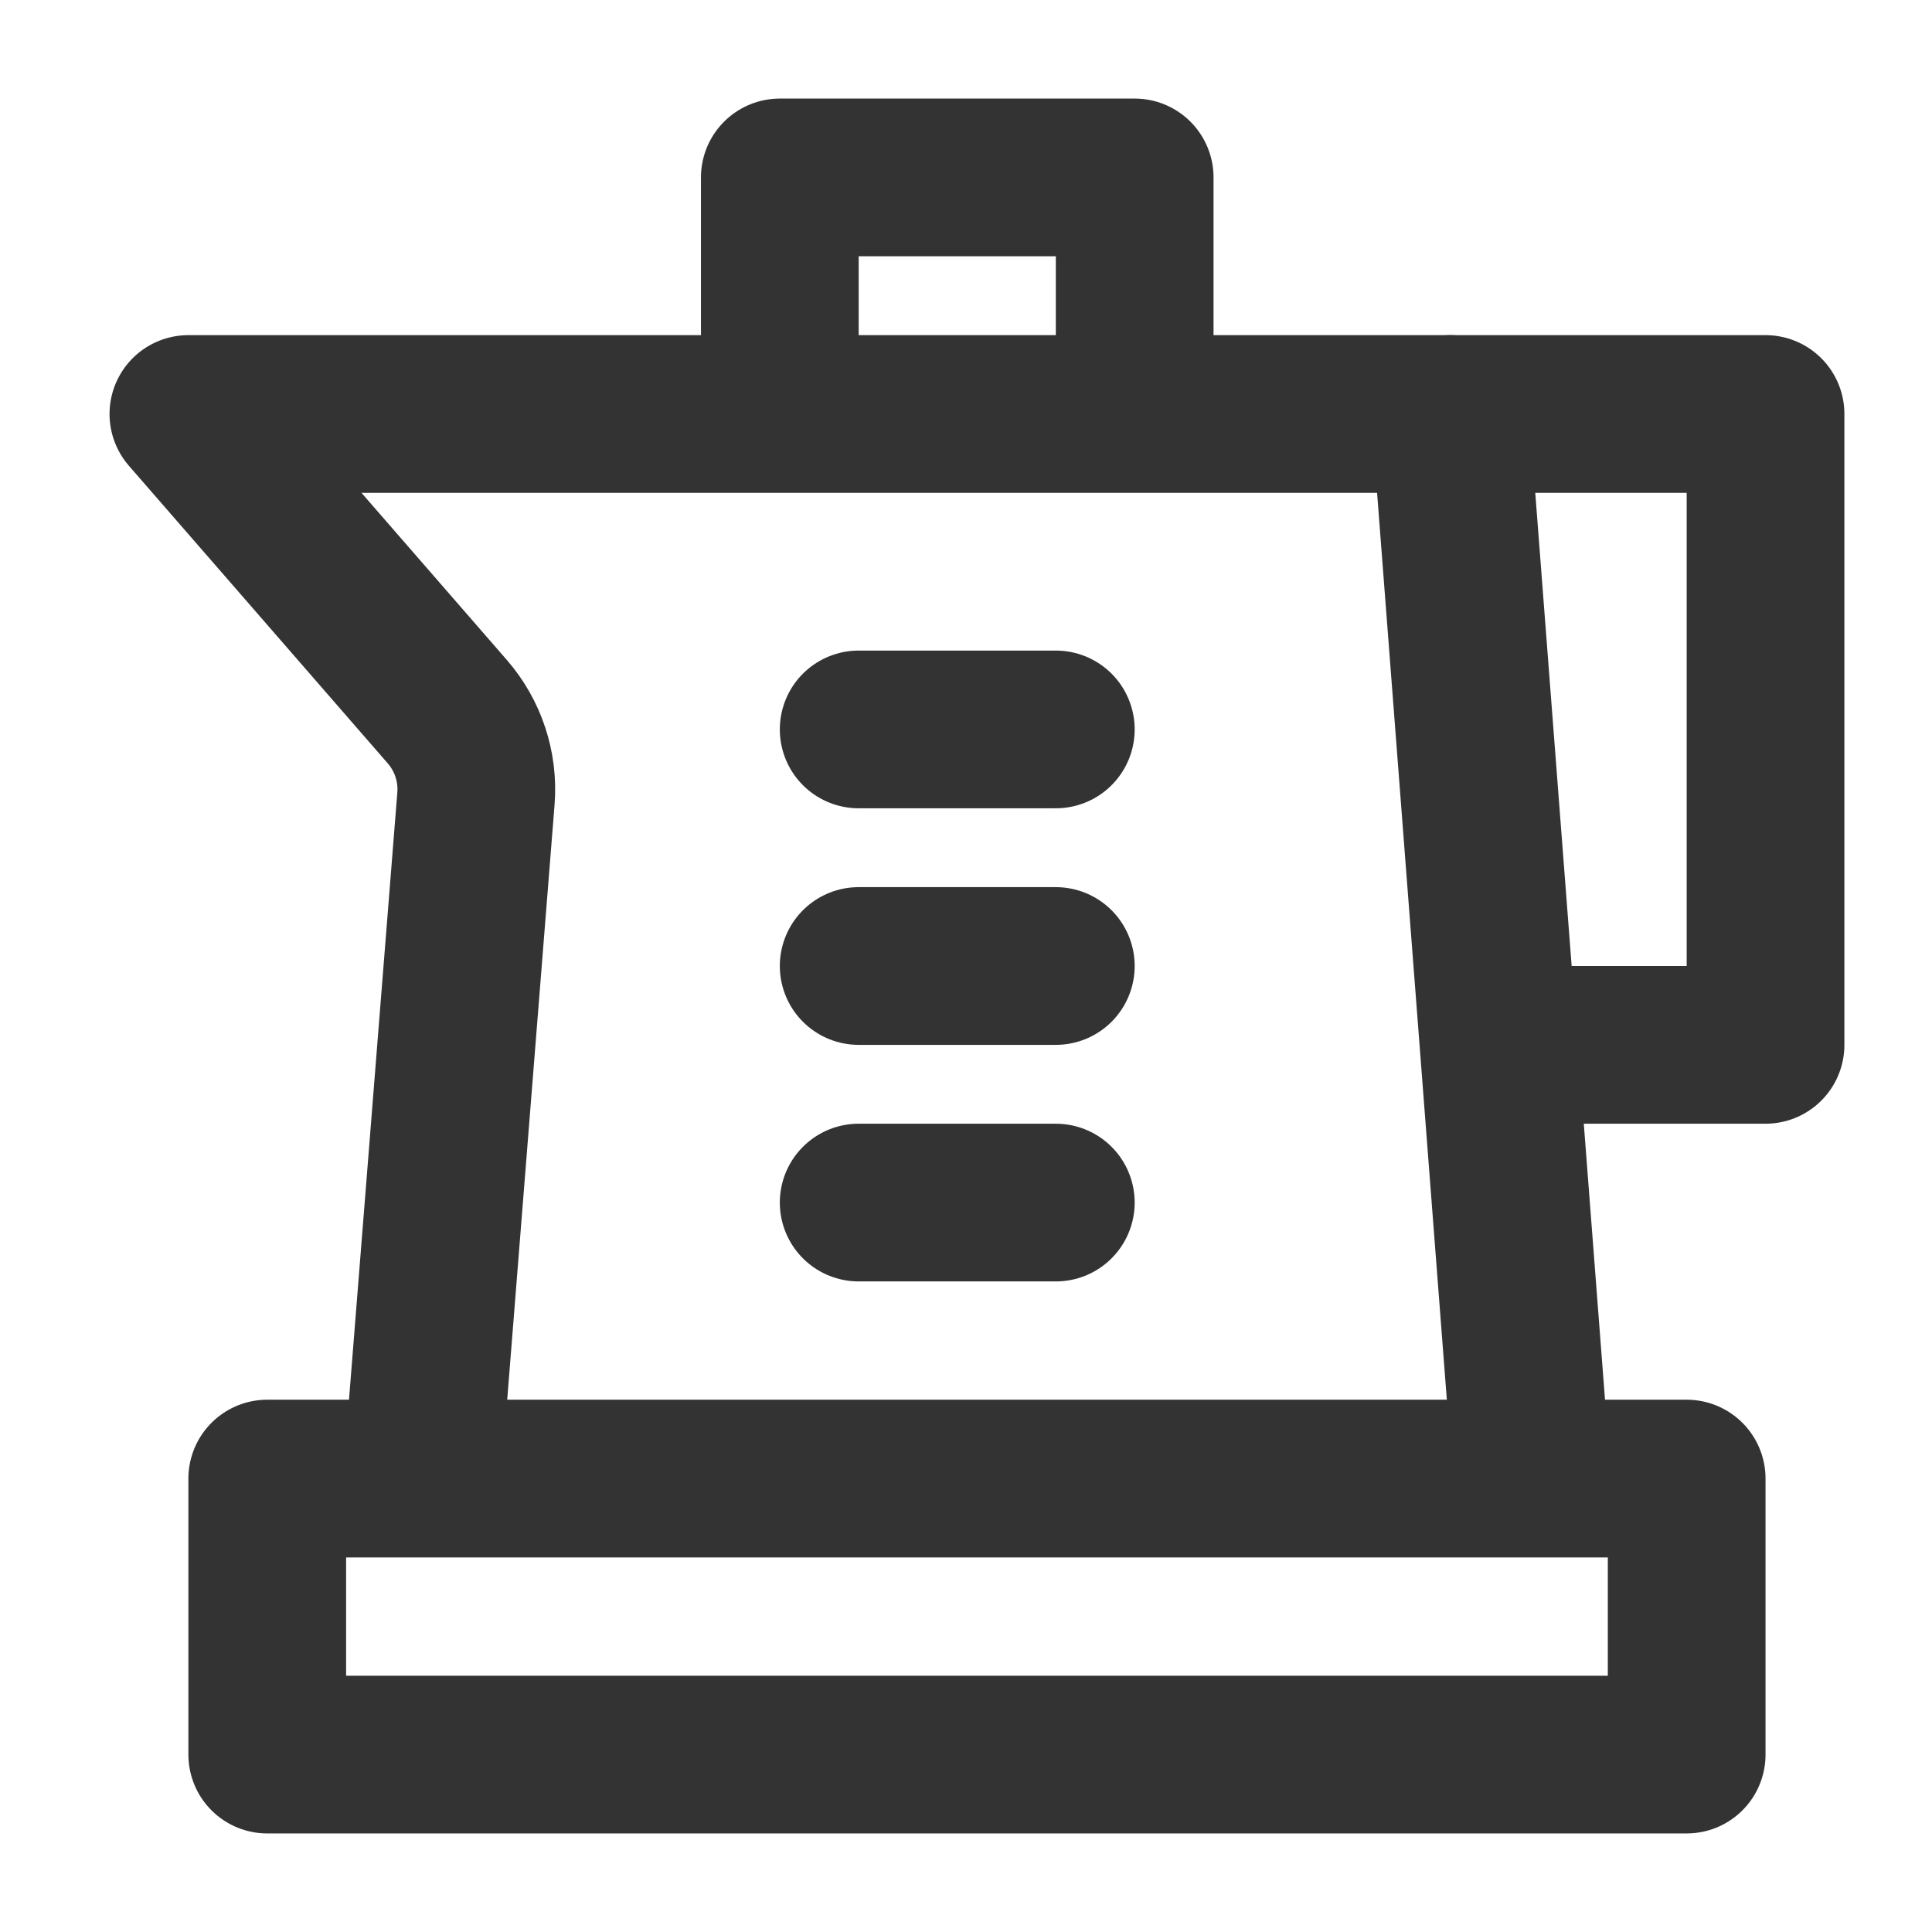<?xml version="1.0" encoding="UTF-8"?><svg width="24" height="24" viewBox="0 0 49 48" fill="none" xmlns="http://www.w3.org/2000/svg"><rect x="6.778" y="37" width="36" height="7" fill="none" stroke="#333" stroke-width="4" stroke-linecap="round" stroke-linejoin="round"/><path d="M38.778 36L36.778 10H4.778L11.344 17.549C11.873 18.157 12.135 18.953 12.071 19.756L10.778 36" stroke="#333" stroke-width="4" stroke-linecap="round" stroke-linejoin="round"/><path d="M26.778 18H21.778" stroke="#333" stroke-width="4" stroke-linecap="round" stroke-linejoin="round"/><path d="M26.778 24H21.778" stroke="#333" stroke-width="4" stroke-linecap="round" stroke-linejoin="round"/><path d="M26.778 30H21.778" stroke="#333" stroke-width="4" stroke-linecap="round" stroke-linejoin="round"/><path d="M36.778 10H44.778V26H38.778" stroke="#333" stroke-width="4" stroke-linecap="round" stroke-linejoin="round"/><path d="M19.778 9V4H28.778V9" stroke="#333" stroke-width="4" stroke-linecap="round" stroke-linejoin="round"/></svg>